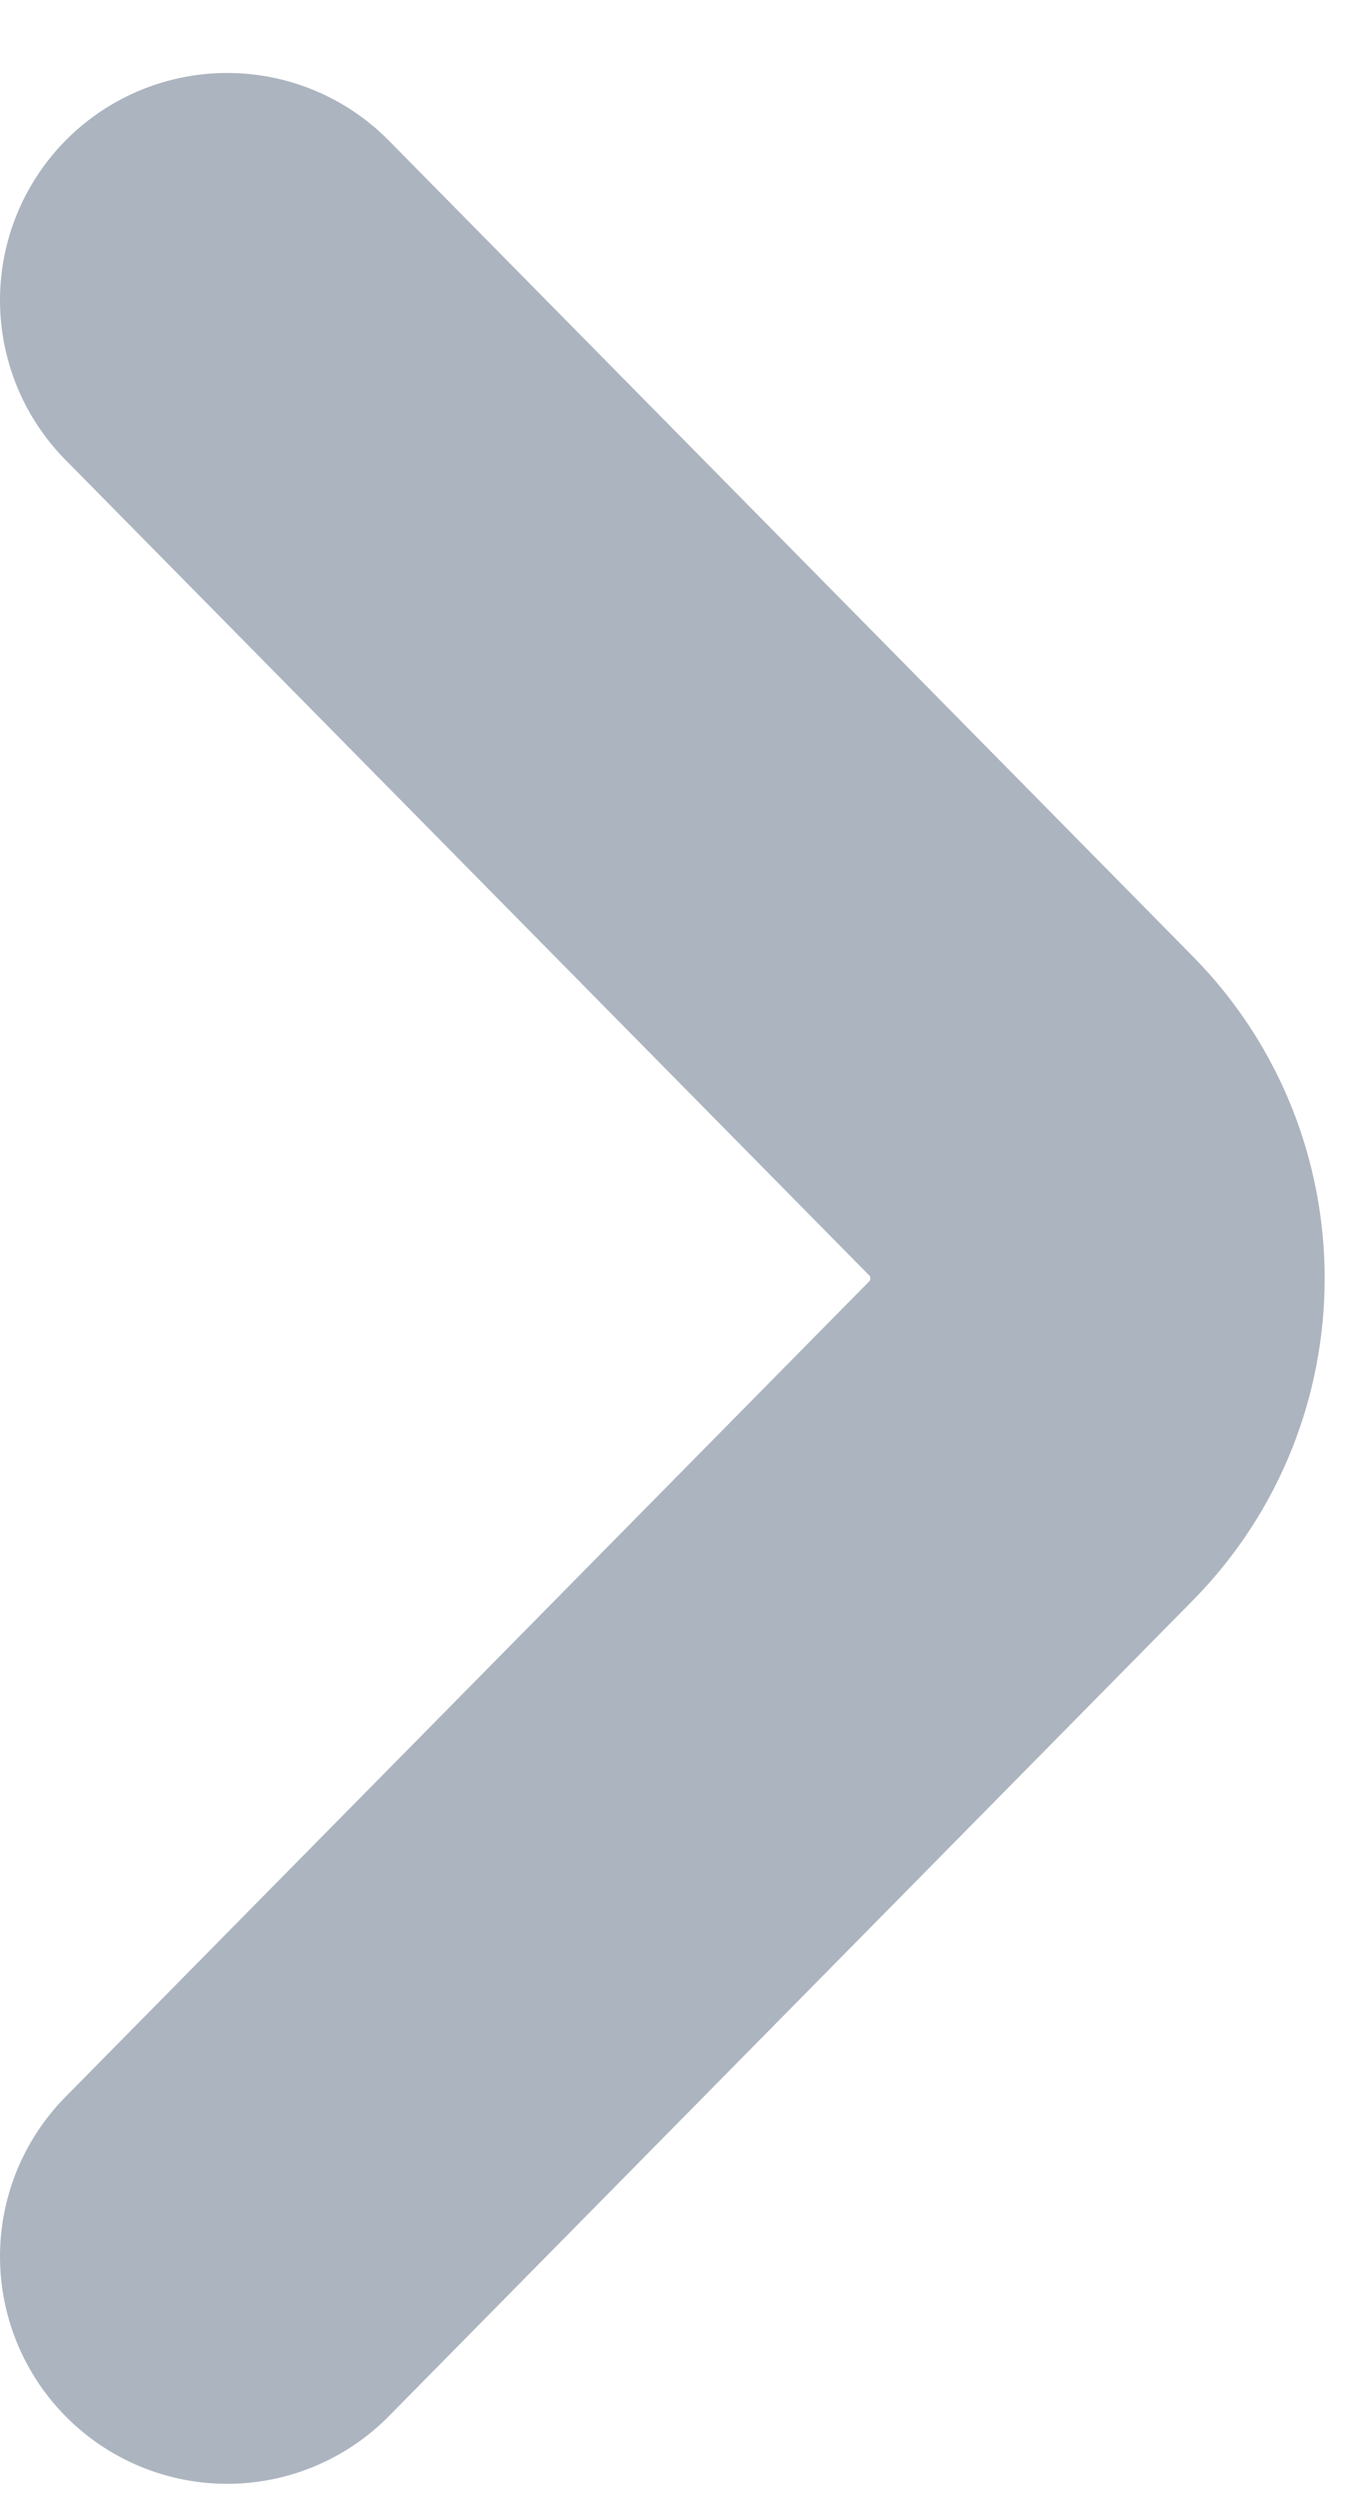 <svg width="6" height="11" viewBox="0 0 6 11" fill="none" xmlns="http://www.w3.org/2000/svg">
<path d="M1 9.928L4.541 6.337C4.928 5.943 4.928 5.306 4.541 4.912L1 1.321" stroke="#ACB4BF" stroke-width="2" stroke-linecap="round" stroke-linejoin="bevel"/>
</svg>
